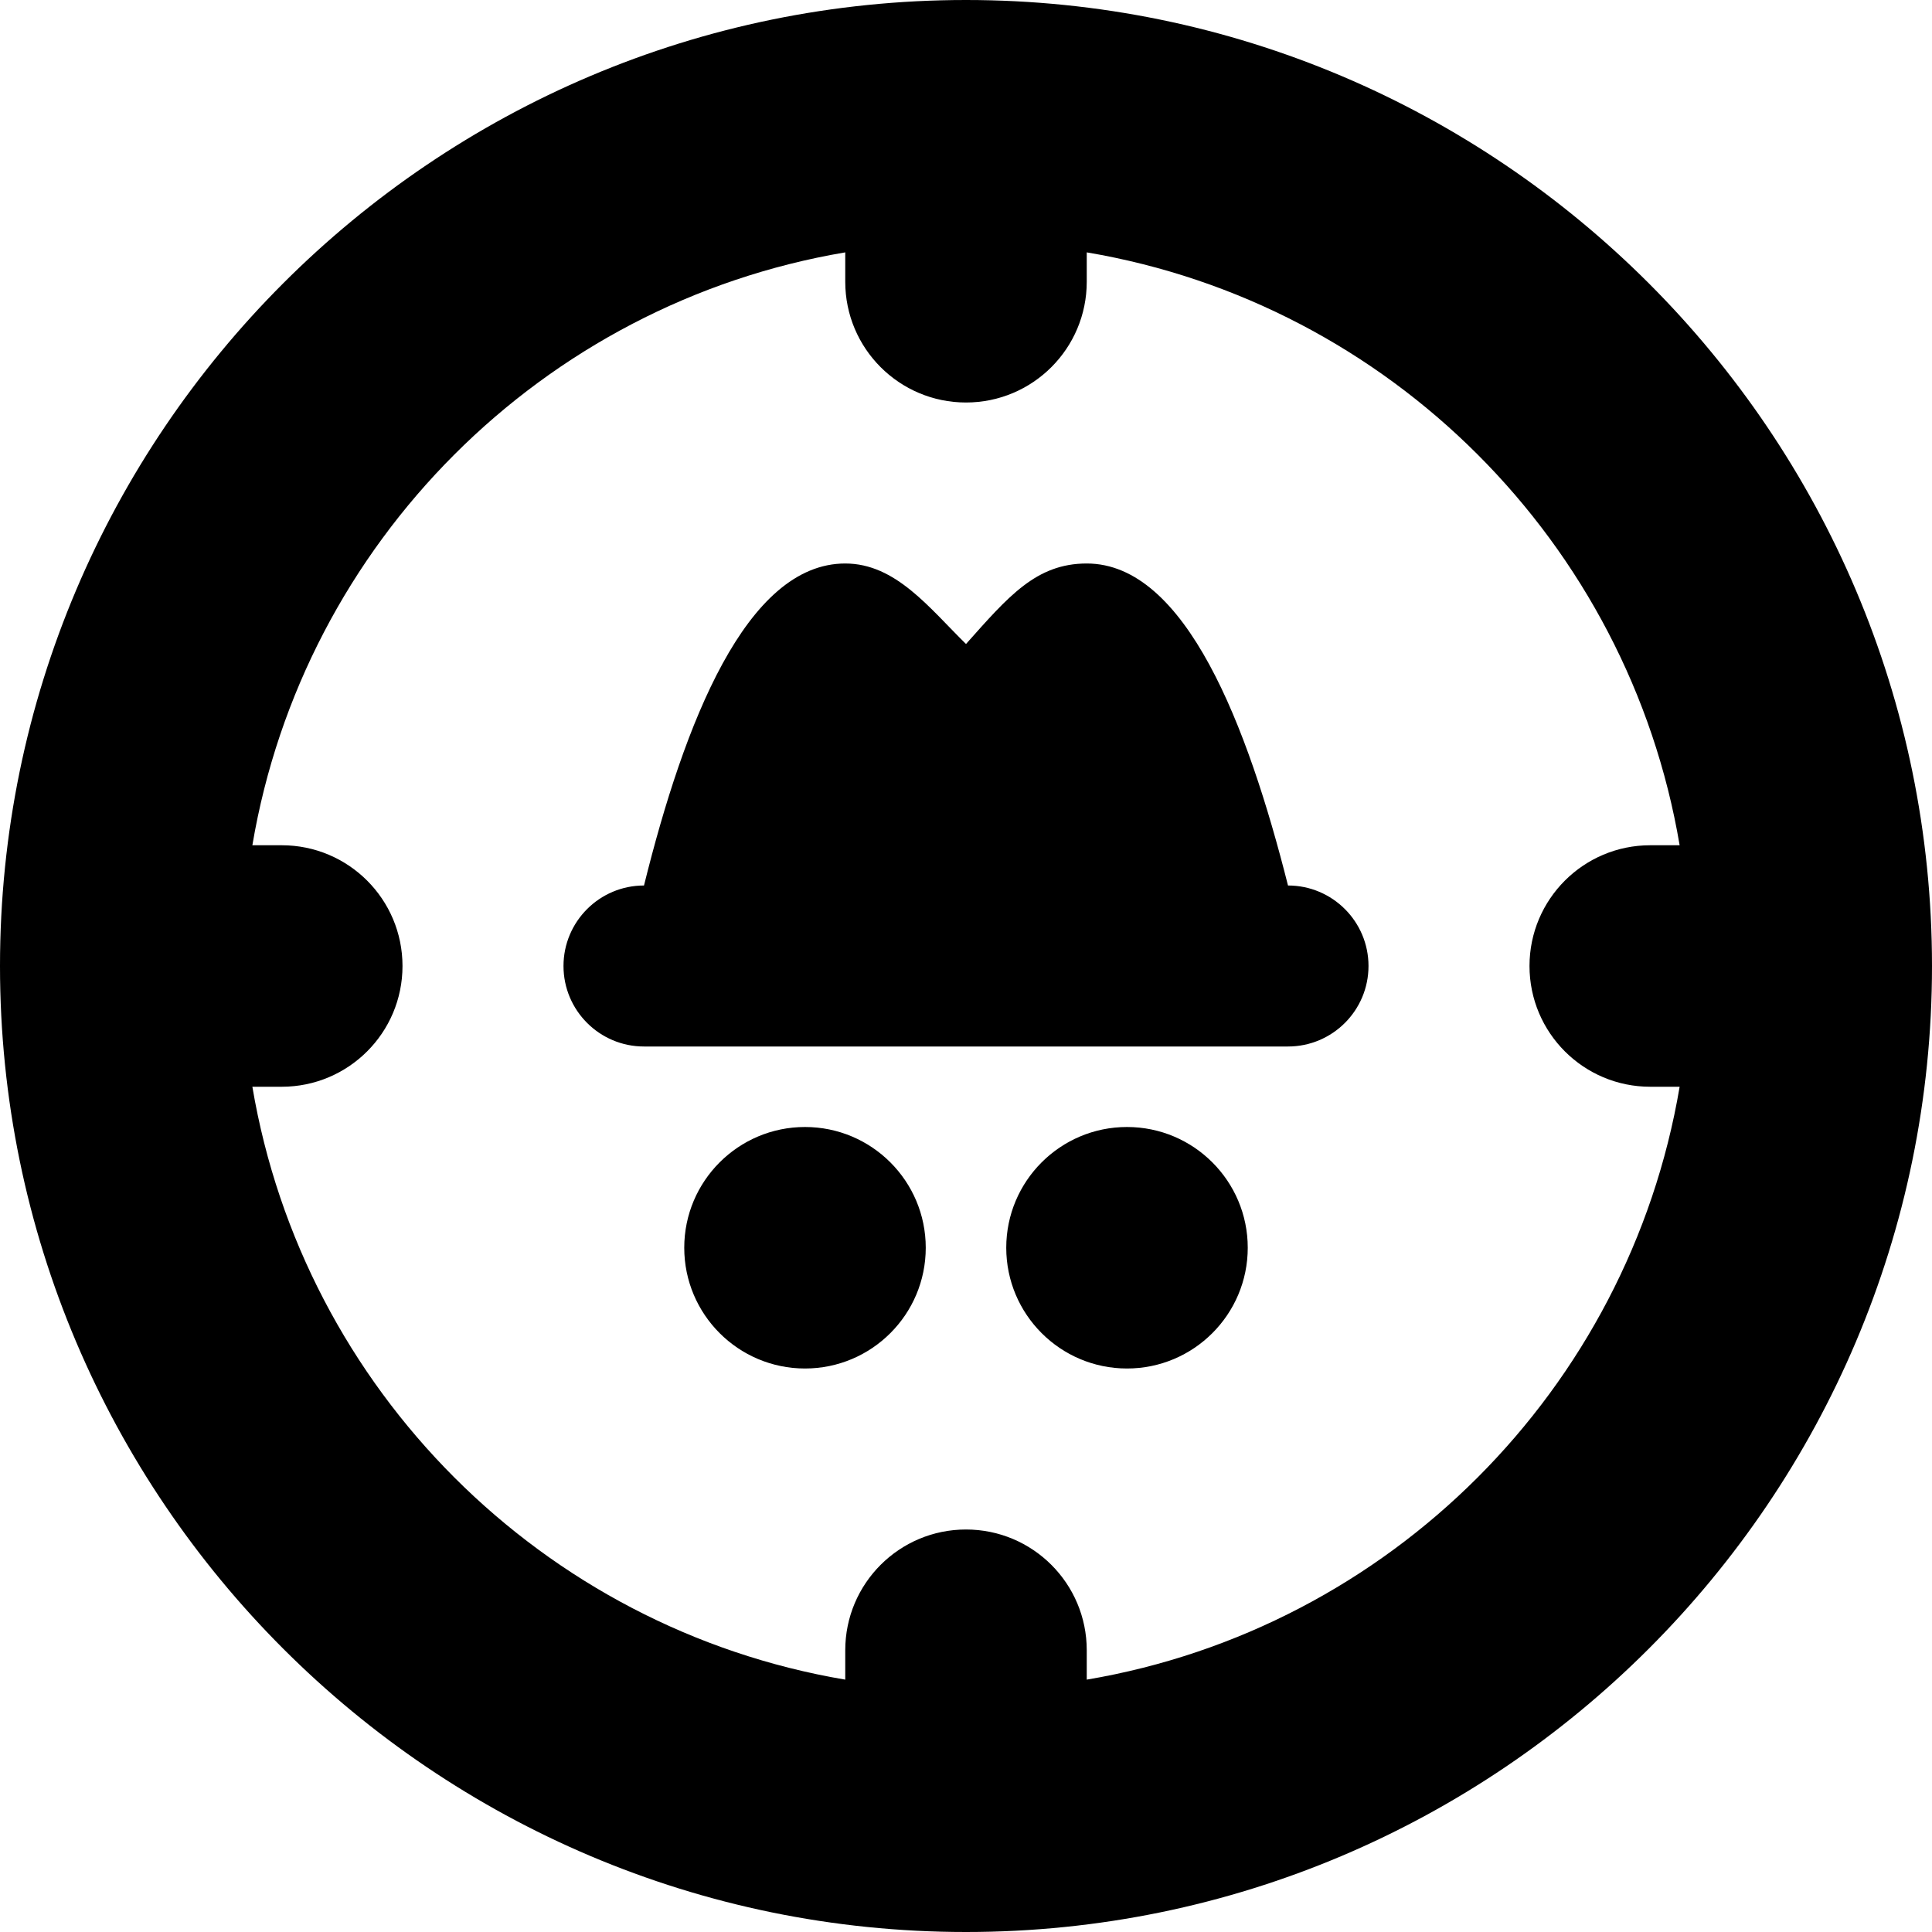 <svg id="Layer_1" viewBox="0 0 24 24" xmlns="http://www.w3.org/2000/svg" data-name="Layer 1"><path d="m12 0c-6.617 0-12 5.383-12 12s5.383 12 12 12 12-5.383 12-12-5.383-12-12-12zm1.5 20.865v-.365c0-.829-.672-1.5-1.5-1.5s-1.5.671-1.5 1.5v.365c-3.761-.635-6.73-3.604-7.365-7.365h.365c.828 0 1.5-.671 1.5-1.5s-.672-1.5-1.5-1.5h-.365c.635-3.76 3.604-6.73 7.365-7.365v.365c0 .829.672 1.5 1.5 1.5s1.5-.671 1.5-1.5v-.365c3.761.635 6.73 3.604 7.365 7.365h-.365c-.828 0-1.5.671-1.5 1.5s.672 1.5 1.5 1.5h.365c-.635 3.76-3.604 6.73-7.365 7.365zm3.5-8.865c0 .552-.448 1-1 1h-8c-.552 0-1-.448-1-1s.448-1 1-1c.5-2.019 1.271-4 2.5-4 .628 0 1.046.555 1.5 1 .526-.59.871-1 1.5-1 1.229 0 2 2.019 2.5 4 .552 0 1 .448 1 1zm-5.5 3.5c0 .828-.672 1.5-1.5 1.5s-1.5-.672-1.5-1.5.672-1.5 1.5-1.5 1.5.672 1.5 1.5zm4 0c0 .828-.672 1.5-1.5 1.5s-1.5-.672-1.5-1.5.672-1.5 1.5-1.5 1.5.672 1.5 1.5z"/></svg>